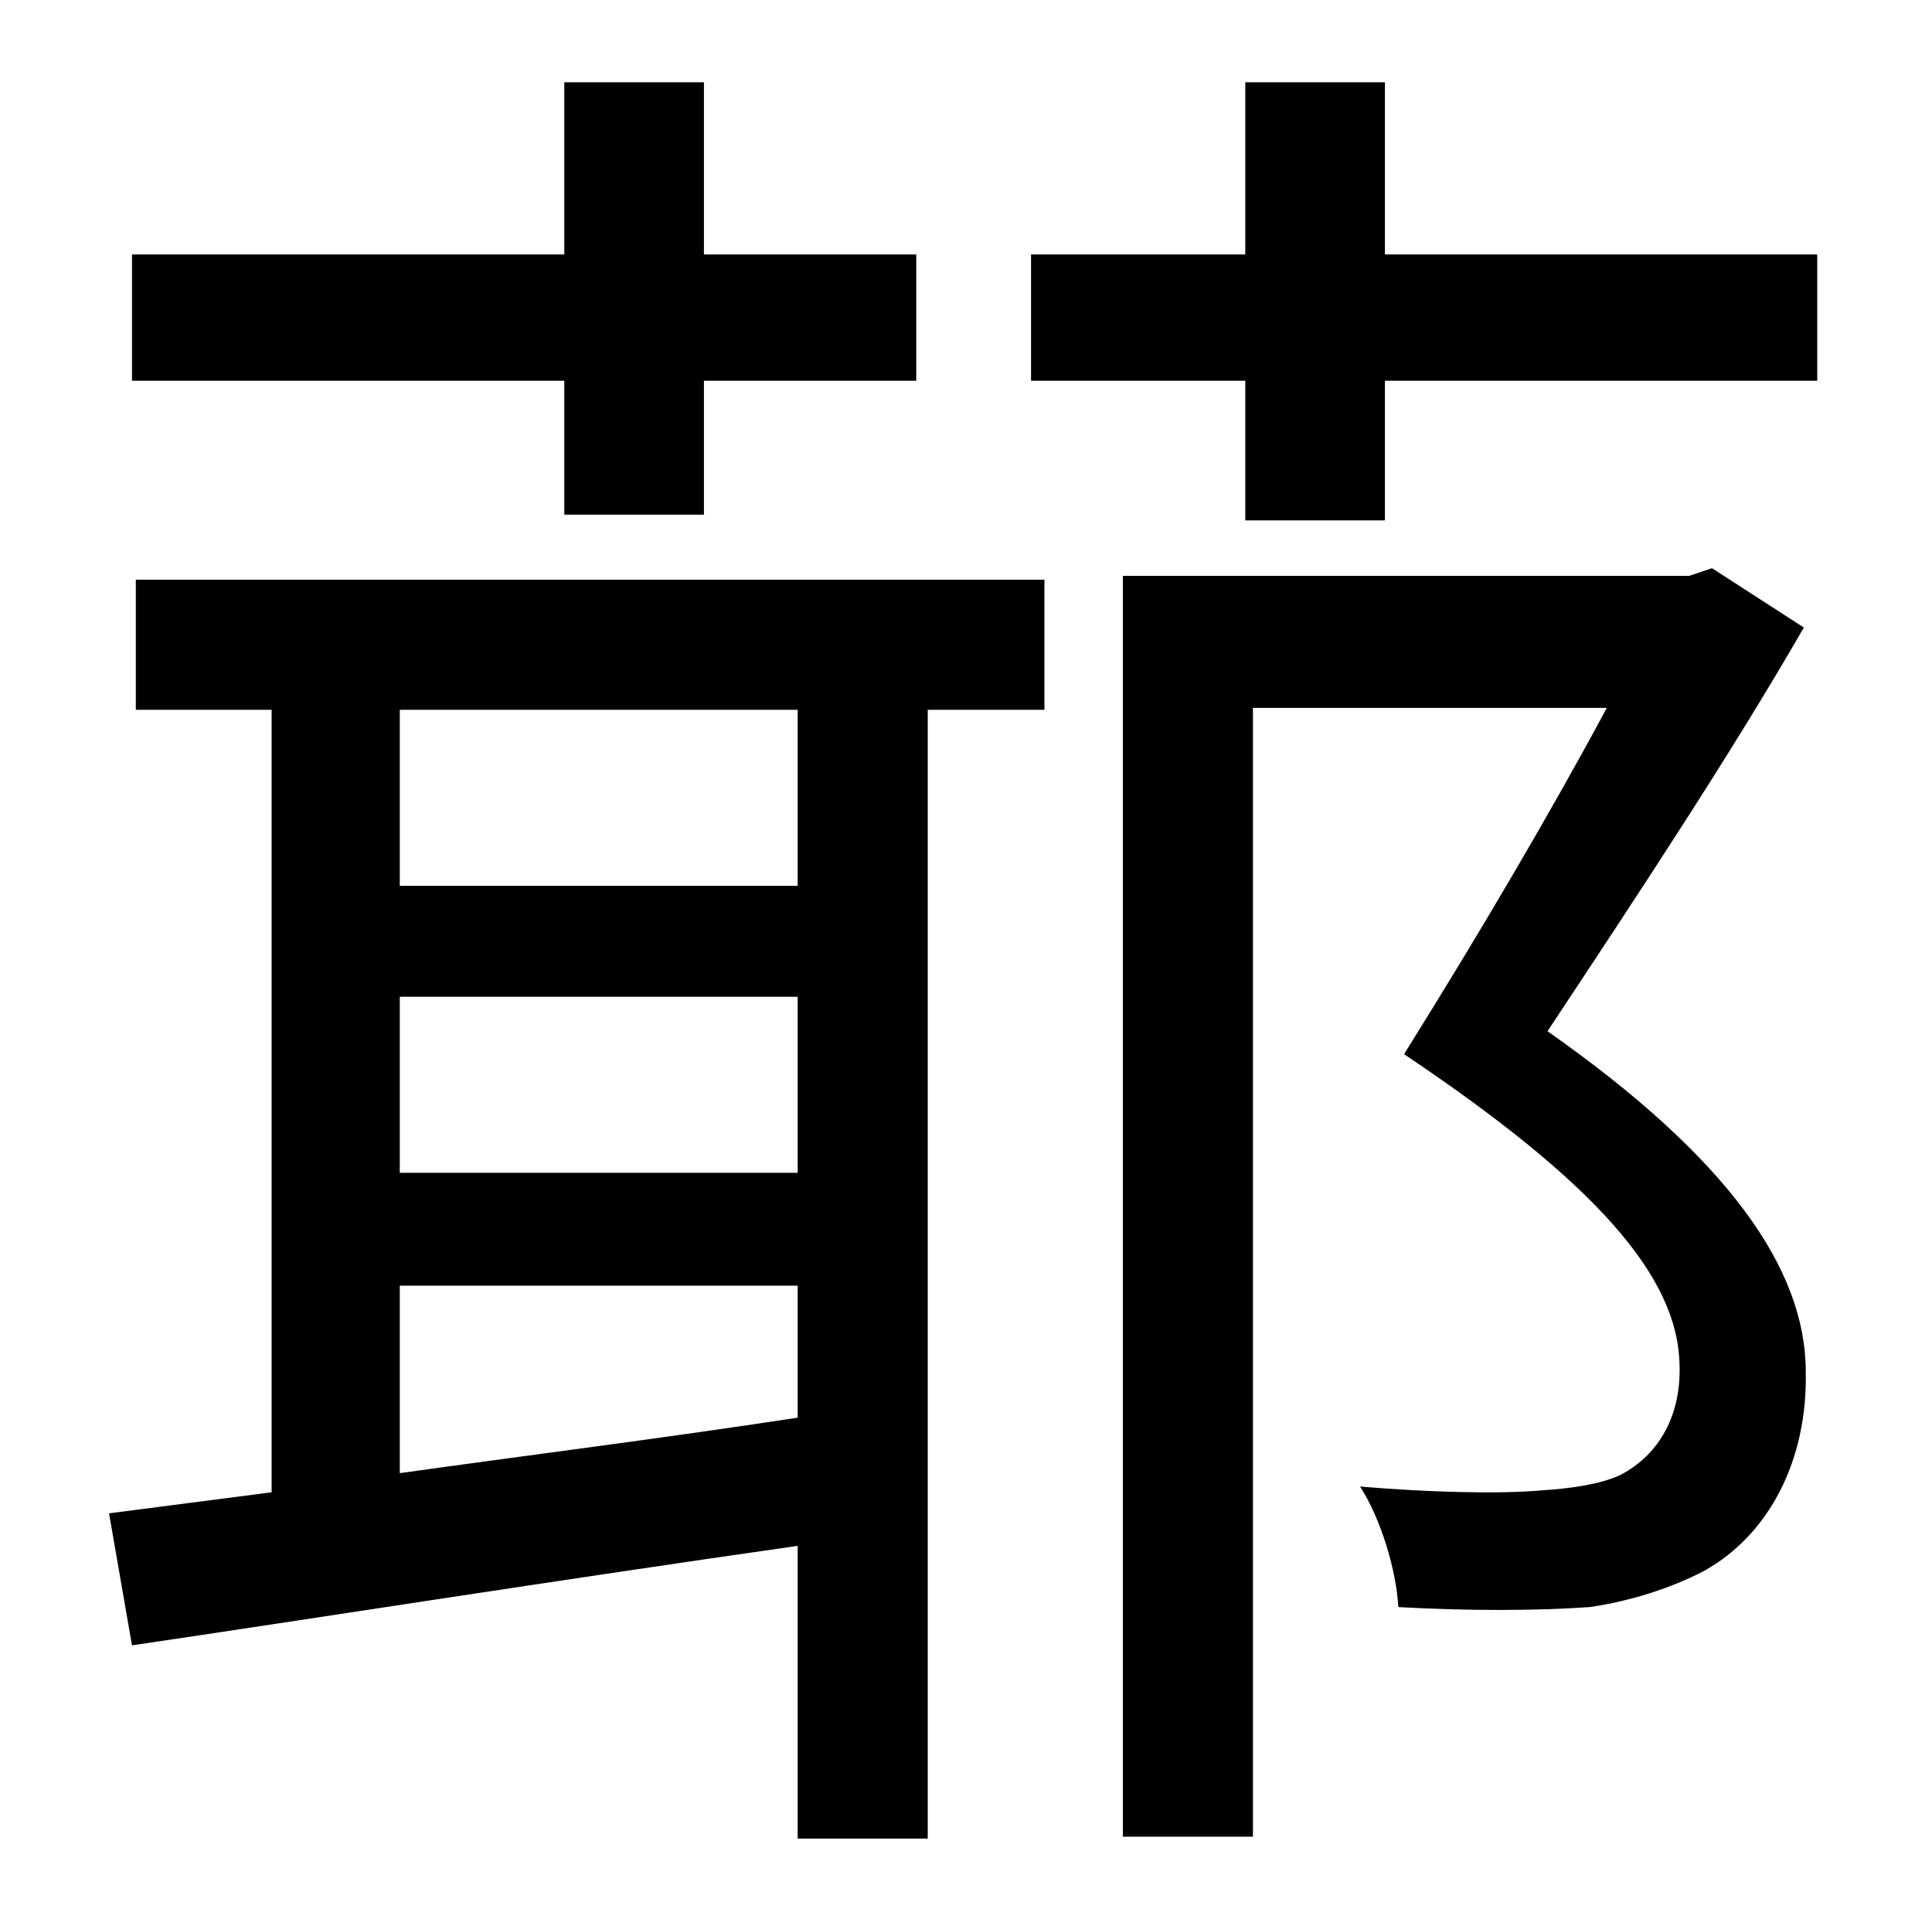 <?xml version="1.0" standalone="no"?>
<!DOCTYPE svg PUBLIC "-//W3C//DTD SVG 1.1//EN" "http://www.w3.org/Graphics/SVG/1.1/DTD/svg11.dtd" >
<svg xmlns="http://www.w3.org/2000/svg" xmlns:xlink="http://www.w3.org/1999/xlink" version="1.1" viewBox="-10 0 1010 1000">
   <path fill="currentColor"
d="M285 269v-70h-226v-66h226v-90h73v90h111v66h-111v70h-73zM407 463v-92h-208v92h208zM199 672v98c64 -9 136 -18 208 -29v-69h-208zM407 613v-92h-208v92h208zM61 371v-68h475v68h-61v590h-68v-153c-126 18 -253 38 -348 52l-12 -69l85 -11v-409h-71zM885 297l48 31
c-38 66 -87 140 -134 211c94 66 135 124 135 178c1 46 -19 85 -53 104c-17 9 -39 16 -60 19c-28 2 -65 2 -100 0c-1 -19 -9 -46 -20 -63c36 3 72 4 95 2c15 -1 30 -3 41 -8c21 -11 32 -32 31 -58c-1 -46 -44 -95 -144 -162c40 -64 77 -127 106 -181h-185v590h-68v-659h296z
M714 133h226v66h-226v73h-73v-73h-112v-66h112v-90h73v90z" />
</svg>
